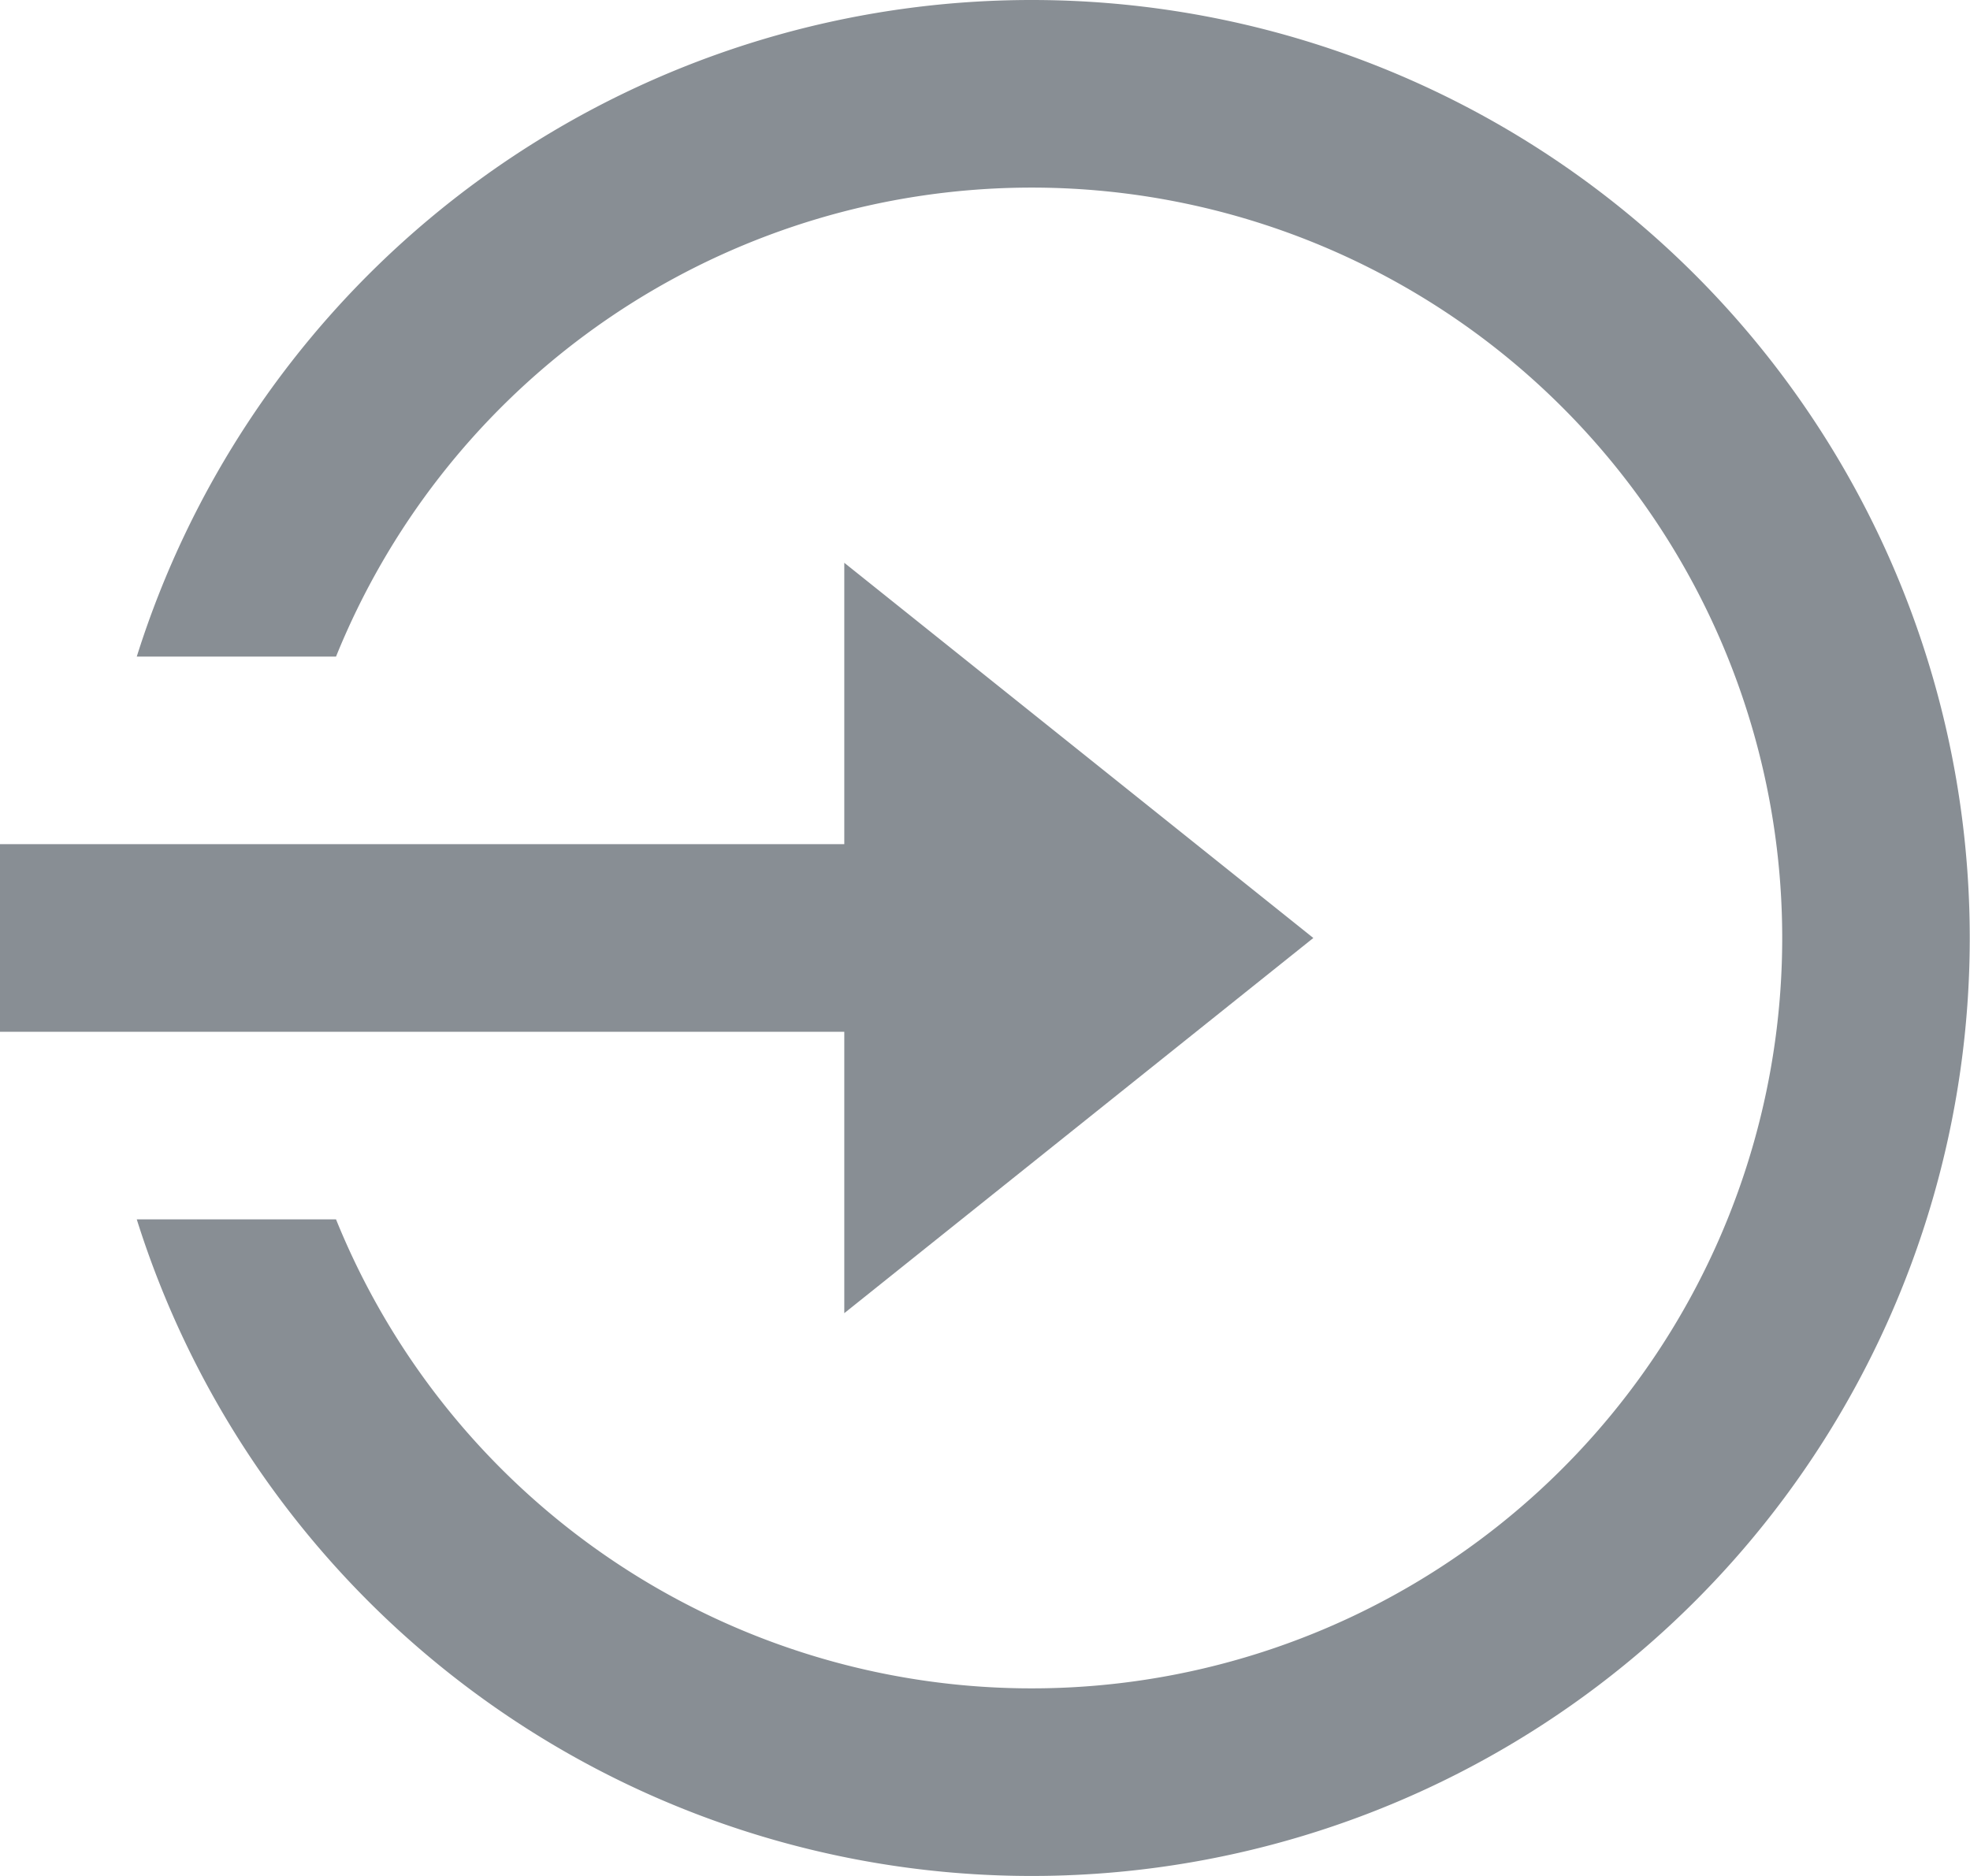 <svg xmlns="http://www.w3.org/2000/svg" width="21" height="20" viewBox="0 0 21 20">
  <defs>
    <style>
      .cls-1 {
        fill: #888e94;
      }
    </style>
  </defs>
  <path id="패스_7693" data-name="패스 7693" class="cls-1" d="M51.5,15V12l5,4-5,4V17h-9V15Zm-7.542,4h2.124a8,8,0,1,0,0-6H43.958a10,10,0,1,1,0,6" transform="translate(-42.5 -6)"/>
</svg>
